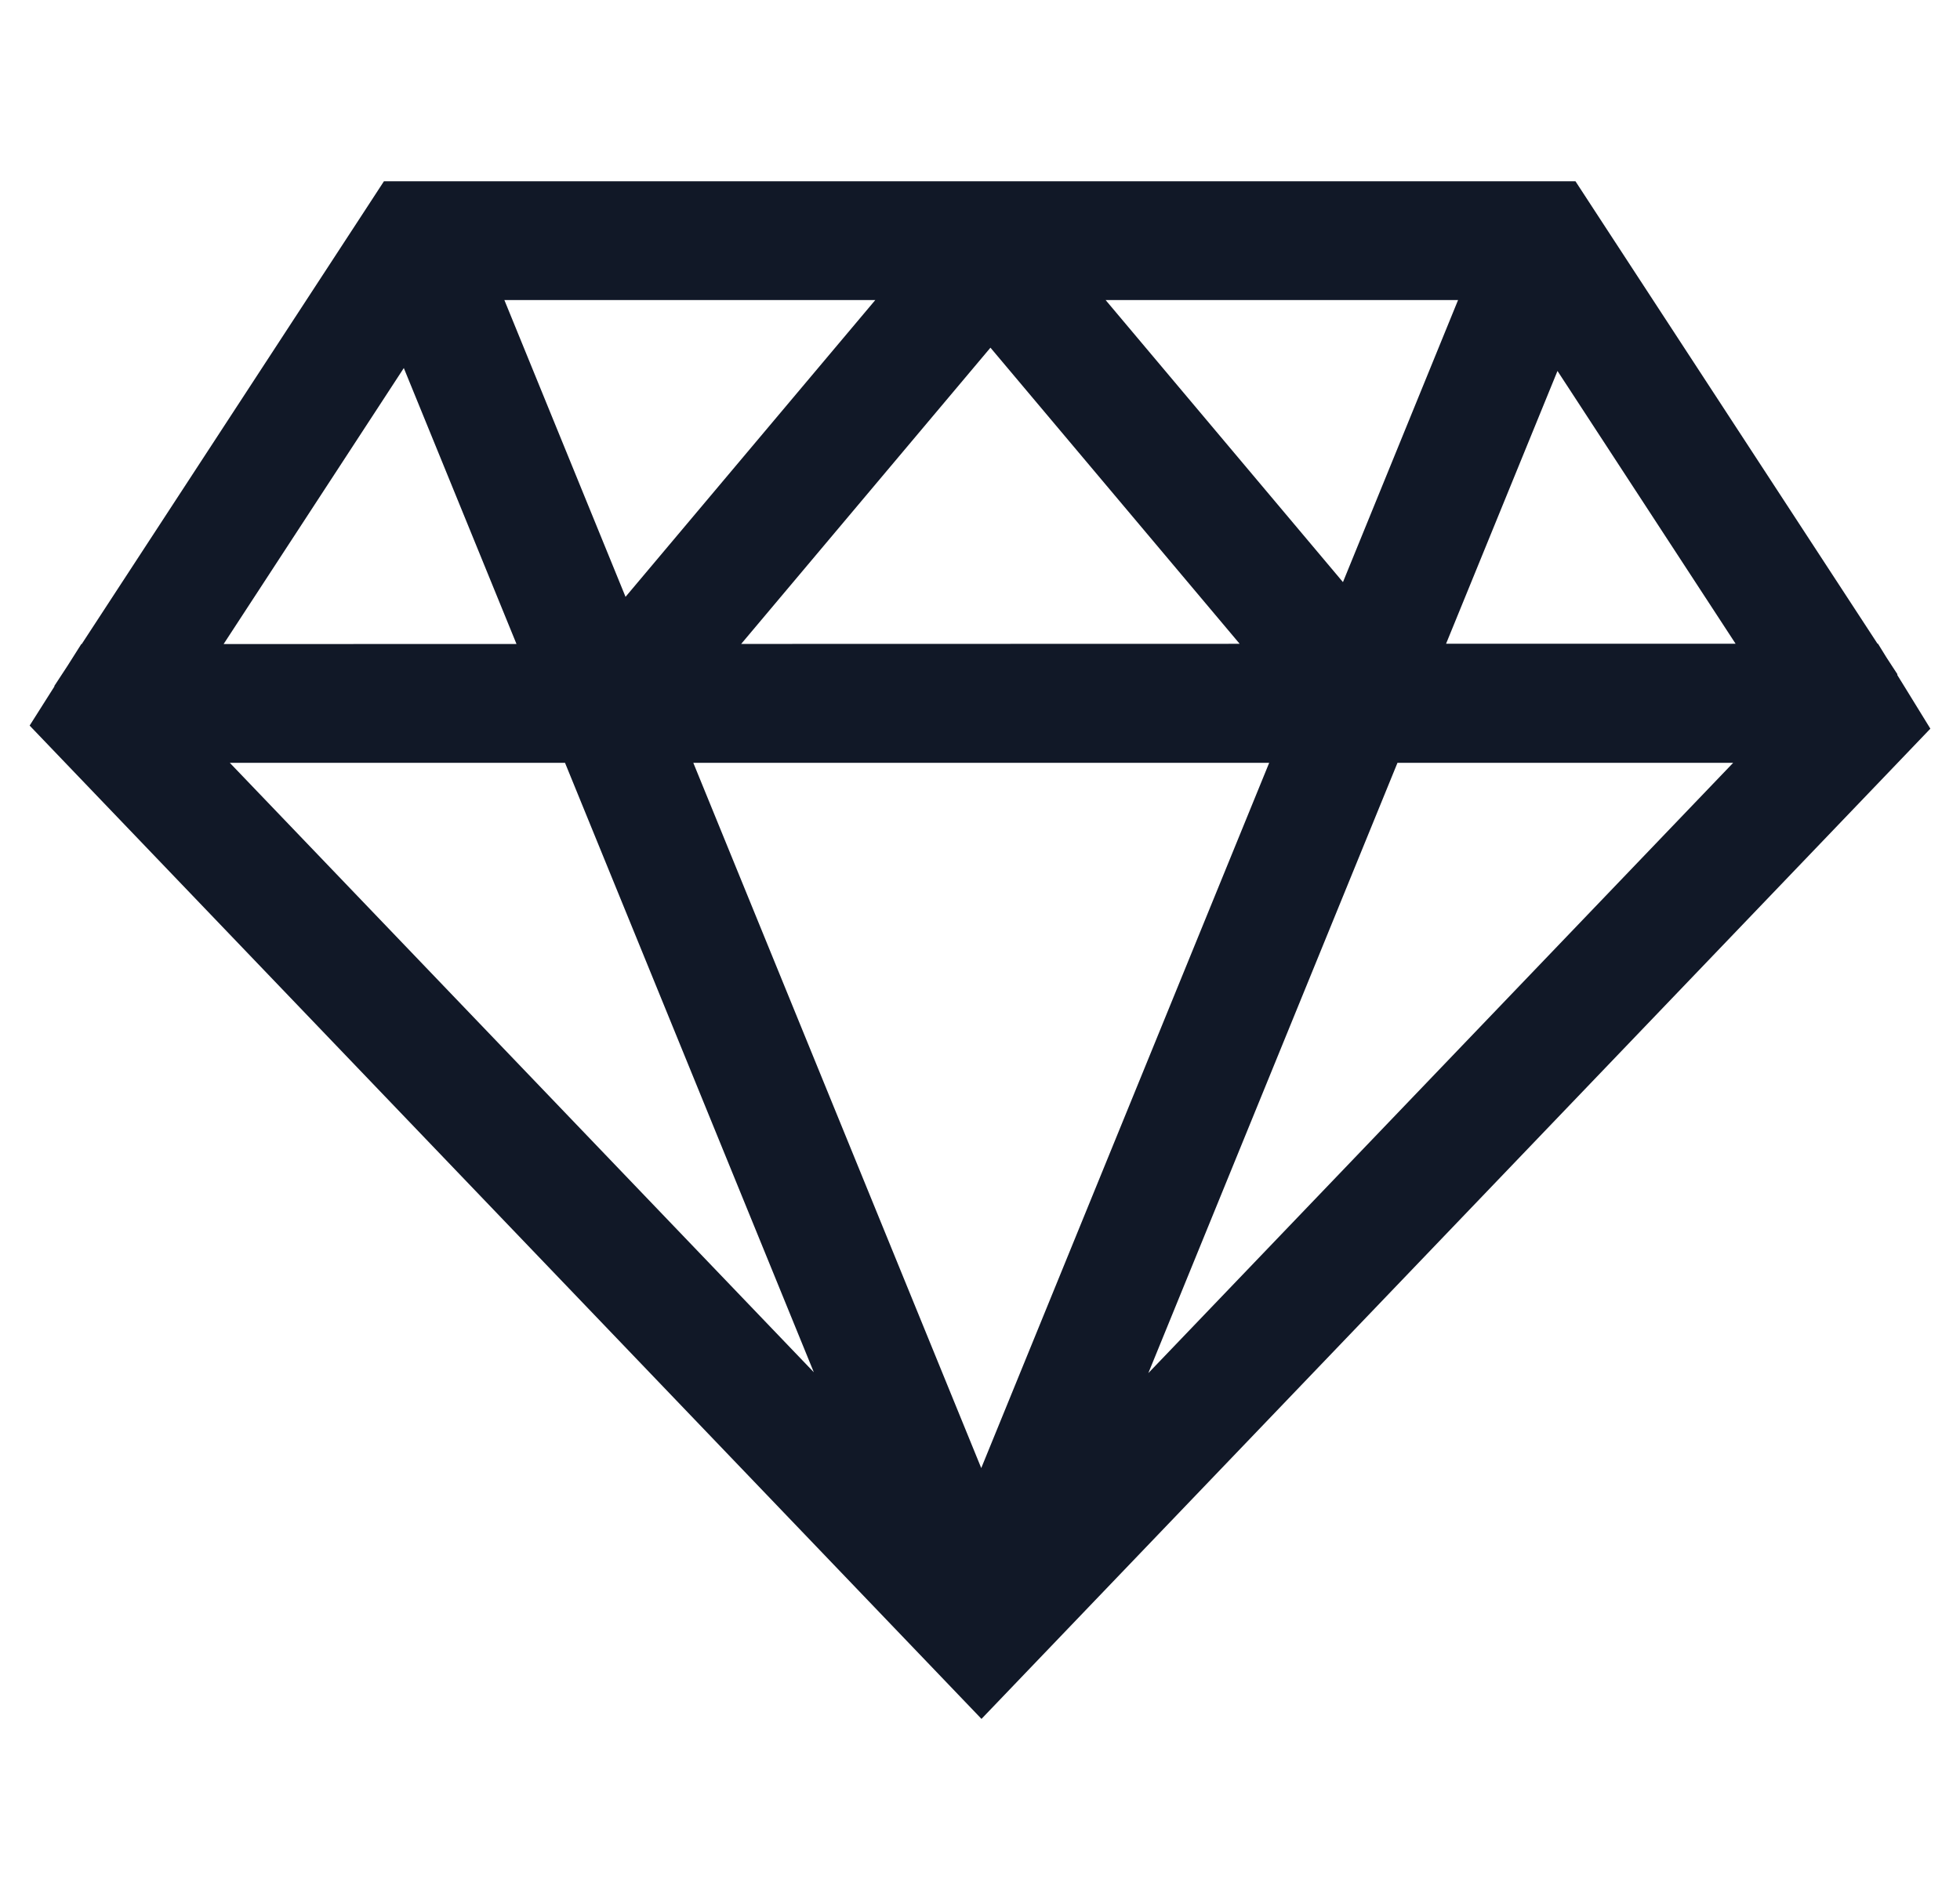 <svg width="33" height="32" viewBox="0 0 33 32" fill="none" xmlns="http://www.w3.org/2000/svg">
<g clip-path="url(#clip0_780_107)">
<path fill-rule="evenodd" clip-rule="evenodd" d="M7.005 3.053H6.464L6.168 3.507L1.376 10.846L1.369 10.846L1.138 11.211L0.914 11.553L0.917 11.559L0.499 12.219L1.041 12.785L15.803 28.193L16.525 28.947L17.247 28.193L31.966 12.83L32.501 12.271L32.096 11.613L31.944 11.367L31.946 11.354L31.764 11.075L31.619 10.84L31.611 10.84L26.822 3.507L26.526 3.053H25.985H7.005ZM20.872 10.842L16.676 5.855L12.479 10.844L20.872 10.842ZM22.611 9.803L24.549 5.053H18.615L22.611 9.803ZM8.492 5.053L10.532 10.051L14.737 5.053H8.492ZM26.223 6.247L24.347 10.841L29.222 10.841L26.223 6.247ZM11.673 12.846L16.521 24.723L21.369 12.846H11.673ZM19.334 23.124L23.529 12.846H29.181L19.334 23.124ZM8.696 10.845L6.799 6.198L3.765 10.846L8.696 10.845ZM3.869 12.846H9.513L13.702 23.109L3.869 12.846Z" fill="#111827"/>
</g>
<defs>
<clipPath id="clip0_780_107">
<rect width="32" height="32" fill="white" transform="translate(0.5)"/>
</clipPath>
</defs>
</svg>
